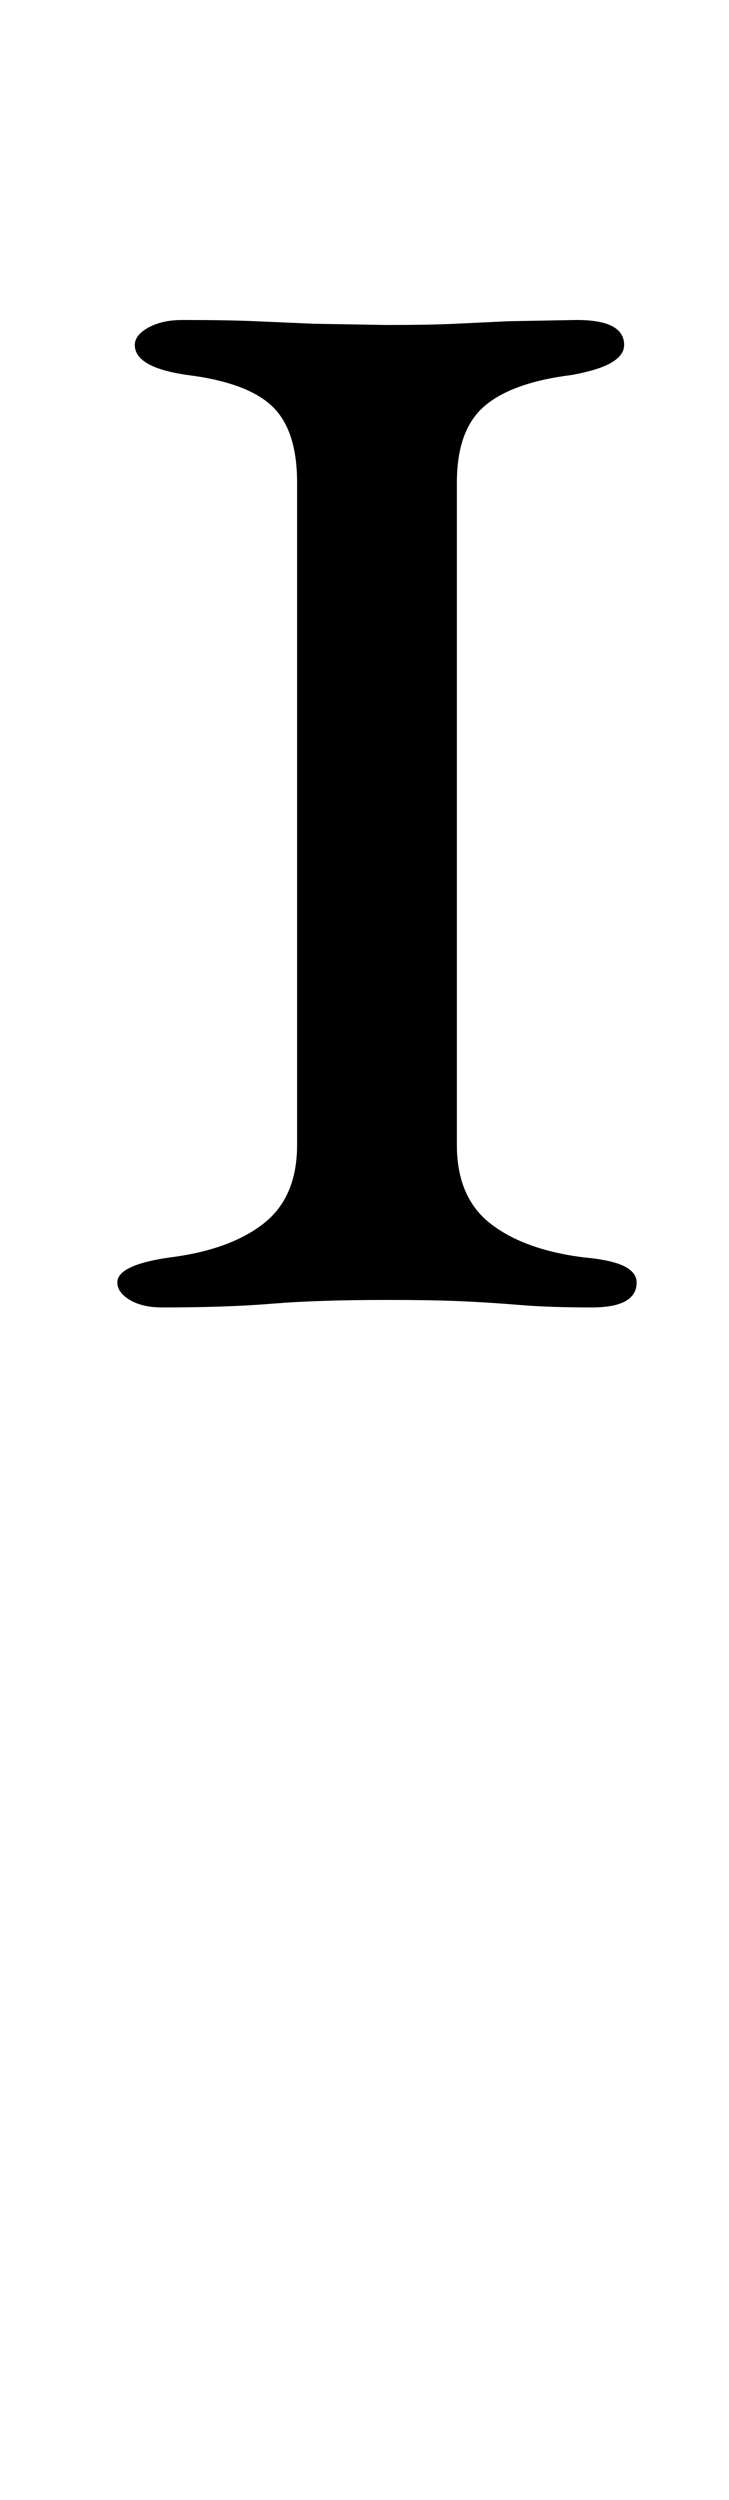 <?xml version="1.0" standalone="no"?>
<!DOCTYPE svg PUBLIC "-//W3C//DTD SVG 1.1//EN" "http://www.w3.org/Graphics/SVG/1.1/DTD/svg11.dtd" >
<svg xmlns="http://www.w3.org/2000/svg" xmlns:xlink="http://www.w3.org/1999/xlink" version="1.1" viewBox="-10 0 292 1000">
  <g transform="matrix(1 0 0 -1 0 800)">
   <path fill="currentColor"
d="M55 277q-8 0 -13 3t-5 7q0 7 21 10q24 3 37.5 13.5t13.5 31.5v265q0 21 -10 30.5t-34 12.5q-21 3 -21 12q0 4 5.5 7t13.5 3q18 0 29.5 -0.5l23 -1t29.5 -0.5q17 0 27.5 0.5l21 1t27.5 0.5q19 0 19 -10q0 -4 -5 -7t-16 -5q-24 -3 -35 -12.5t-11 -30.5v-265
q0 -21 13.5 -31.5t37.5 -13.5q11 -1 16 -3.5t5 -6.5q0 -10 -18 -10q-17 0 -29 1t-23.5 1.5t-29.5 0.5q-28 0 -46 -1.5t-44 -1.5z" />
  </g>

</svg>
